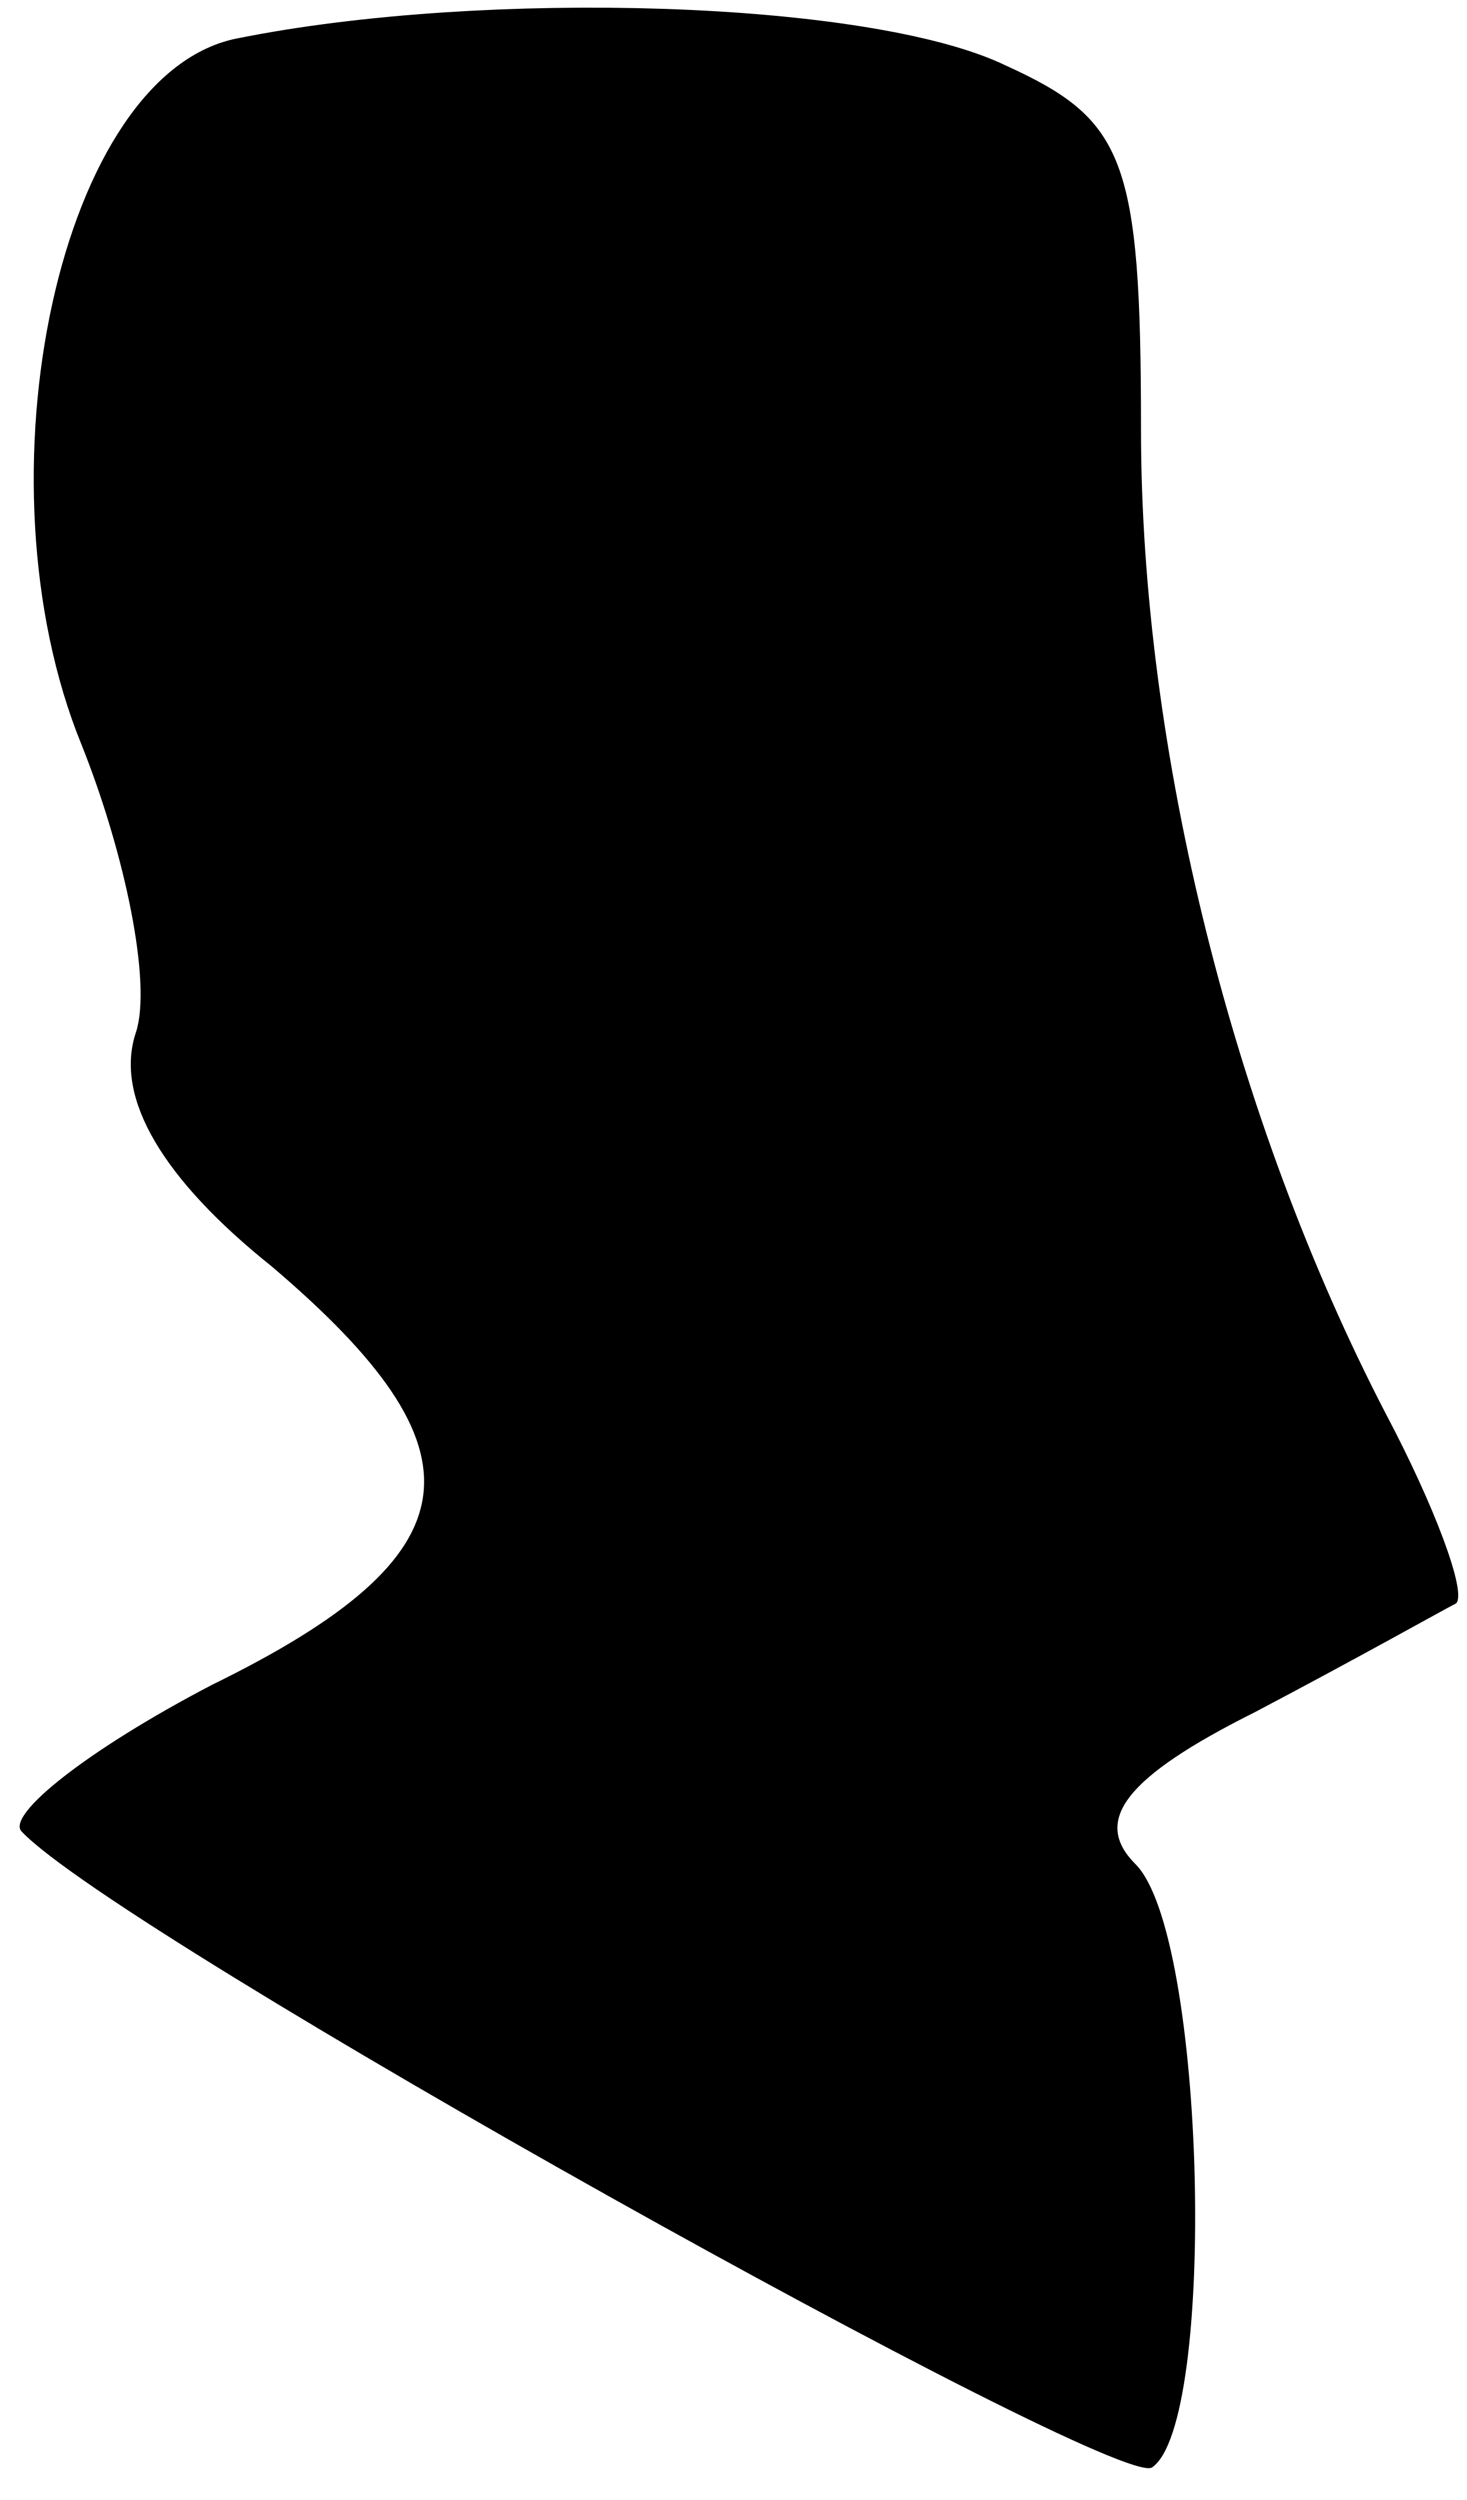 <?xml version="1.0" standalone="no"?>
<!DOCTYPE svg PUBLIC "-//W3C//DTD SVG 20010904//EN"
 "http://www.w3.org/TR/2001/REC-SVG-20010904/DTD/svg10.dtd">
<svg version="1.0" xmlns="http://www.w3.org/2000/svg"
 width="27pt" height="46pt" viewBox="0 0 27 46"
 preserveAspectRatio="xMidYMid meet">
<g transform="translate(0,46) scale(0.1,-0.1)"
fill="#000000" stroke="none">
<path fill="#000000" stroke="none" d="M44 453 c-33 -6 -49 -81 -29 -130 8
-20 13 -44 10 -53 -4 -12 5 -27 25 -43 40 -34 38 -53 -11 -77 -23 -12 -38 -24
-35 -27 18 -19 201 -121 208 -117 12 8 10 98 -3 111 -8 8 -2 16 22 28 19 10
35 19 37 20 2 2 -4 18 -13 35 -28 54 -45 122 -45 181 0 50 -3 57 -25 67 -25
12 -96 14 -141 5z"/>
</g>
</svg>
